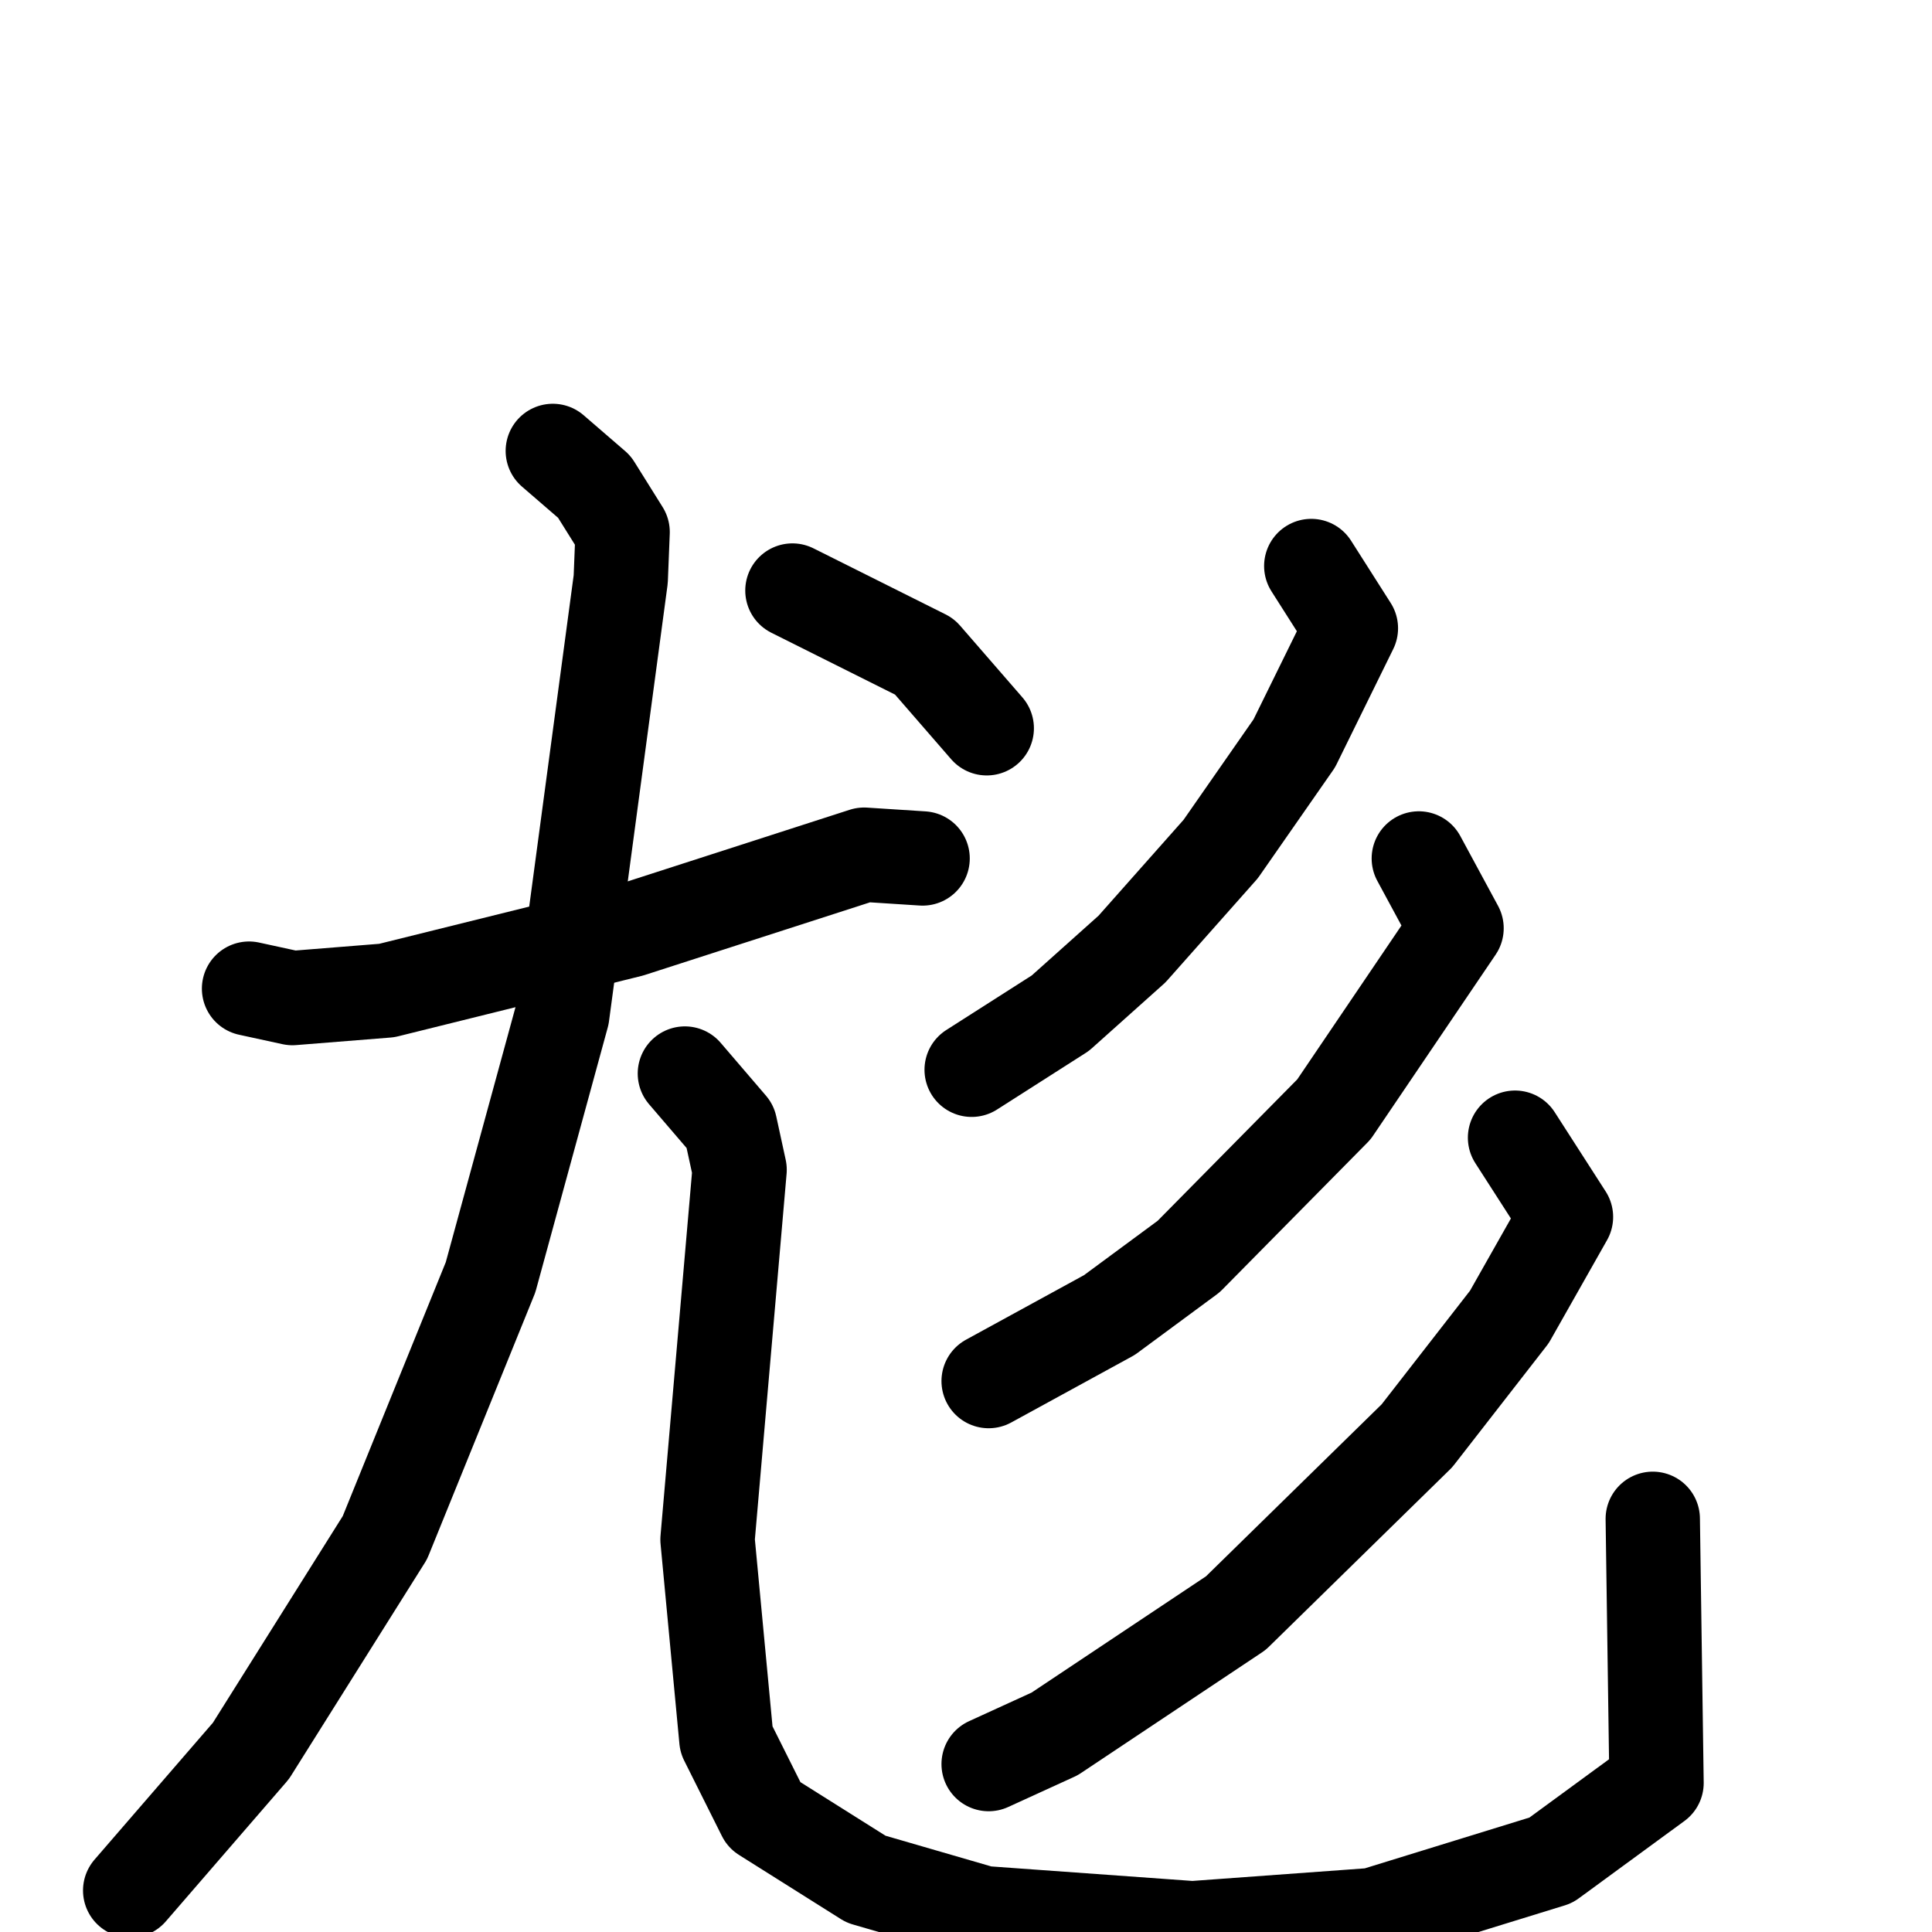 <svg xmlns="http://www.w3.org/2000/svg" viewBox="0 0 1024 1024">
  <g style="fill:none;stroke:#000000;stroke-width:50;stroke-linecap:round;stroke-linejoin:round;" transform="scale(1, 1) translate(0, 0)">
    <path d="M 132.0,524.0 L 155.0,529.0 L 205.0,525.0 L 334.0,493.0 L 458.0,453.0 L 489.0,455.0"/>
    <path d="M 293.0,239.0 L 315.0,258.0 L 330.0,282.0 L 329.0,307.0 L 298.0,538.0 L 260.0,677.0 L 204.0,815.0 L 133.0,928.0 L 69.0,1002.0"/>
    <path d="M 363.0,569.0 L 387.0,597.0 L 392.0,620.0 L 375.0,816.0 L 385.0,922.0 L 405.0,962.0 L 459.0,996.0 L 521.0,1014.0 L 632.0,1022.0 L 728.0,1015.0 L 822.0,986.0 L 878.0,945.0 L 876.0,805.0"/>
    <path d="M 420.0,313.0 L 490.0,348.0 L 523.0,386.0"/>
    <path d="M 695.0,300.0 L 716.0,333.0 L 686.0,394.0 L 647.0,450.0 L 600.0,503.0 L 562.0,537.0 L 515.0,567.0"/>
    <path d="M 752.0,455.0 L 772.0,492.0 L 707.0,588.0 L 630.0,666.0 L 588.0,697.0 L 524.0,732.0"/>
    <path d="M 803.0,603.0 L 830.0,645.0 L 800.0,698.0 L 751.0,761.0 L 655.0,855.0 L 559.0,919.0 L 524.0,935.0"/>
  </g>
</svg>
